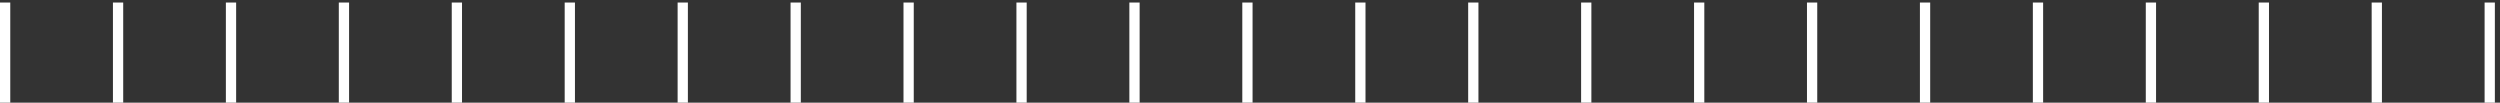 <svg width="974" height="40" viewBox="0 0 974 40" fill="none" xmlns="http://www.w3.org/2000/svg">
<rect x="0" y="0" width="974" height="40" fill="#333333" stroke="none"/>
<g clip-path="url(#clip0)">
<rect y="1" width="4" height="53" fill="white"/>
<rect x="440" y="1" width="4" height="53" fill="white"/>
<rect x="220" y="1" width="4" height="53" fill="white"/>
<rect x="660" y="1" width="4" height="53" fill="white"/>
<rect x="880" y="1" width="4" height="53" fill="white"/>
<rect x="44" y="1" width="4" height="53" fill="white"/>
<rect x="484" y="1" width="4" height="53" fill="white"/>
<rect x="264" y="1" width="4" height="53" fill="white"/>
<rect x="704" y="1" width="4" height="53" fill="white"/>
<rect x="924" y="1" width="4" height="53" fill="white"/>
<rect x="88" y="1" width="4" height="53" fill="white"/>
<rect x="528" y="1" width="4" height="53" fill="white"/>
<rect x="308" y="1" width="4" height="53" fill="white"/>
<rect x="748" y="1" width="4" height="53" fill="white"/>
<rect x="968" y="1" width="4" height="53" fill="white"/>
<rect x="132" y="1" width="4" height="53" fill="white"/>
<rect x="572" y="1" width="4" height="53" fill="white"/>
<rect x="352" y="1" width="4" height="53" fill="white"/>
<rect x="792" y="1" width="4" height="53" fill="white"/>
<rect x="176" y="1" width="4" height="53" fill="white"/>
<rect x="616" y="1" width="4" height="53" fill="white"/>
<rect x="396" y="1" width="4" height="53" fill="white"/>
<rect x="836" y="1" width="4" height="53" fill="white"/>
</g>
<defs>
<clipPath id="clip0">
<rect width="974" height="40" fill="white"/>
</clipPath>
</defs>
</svg>

